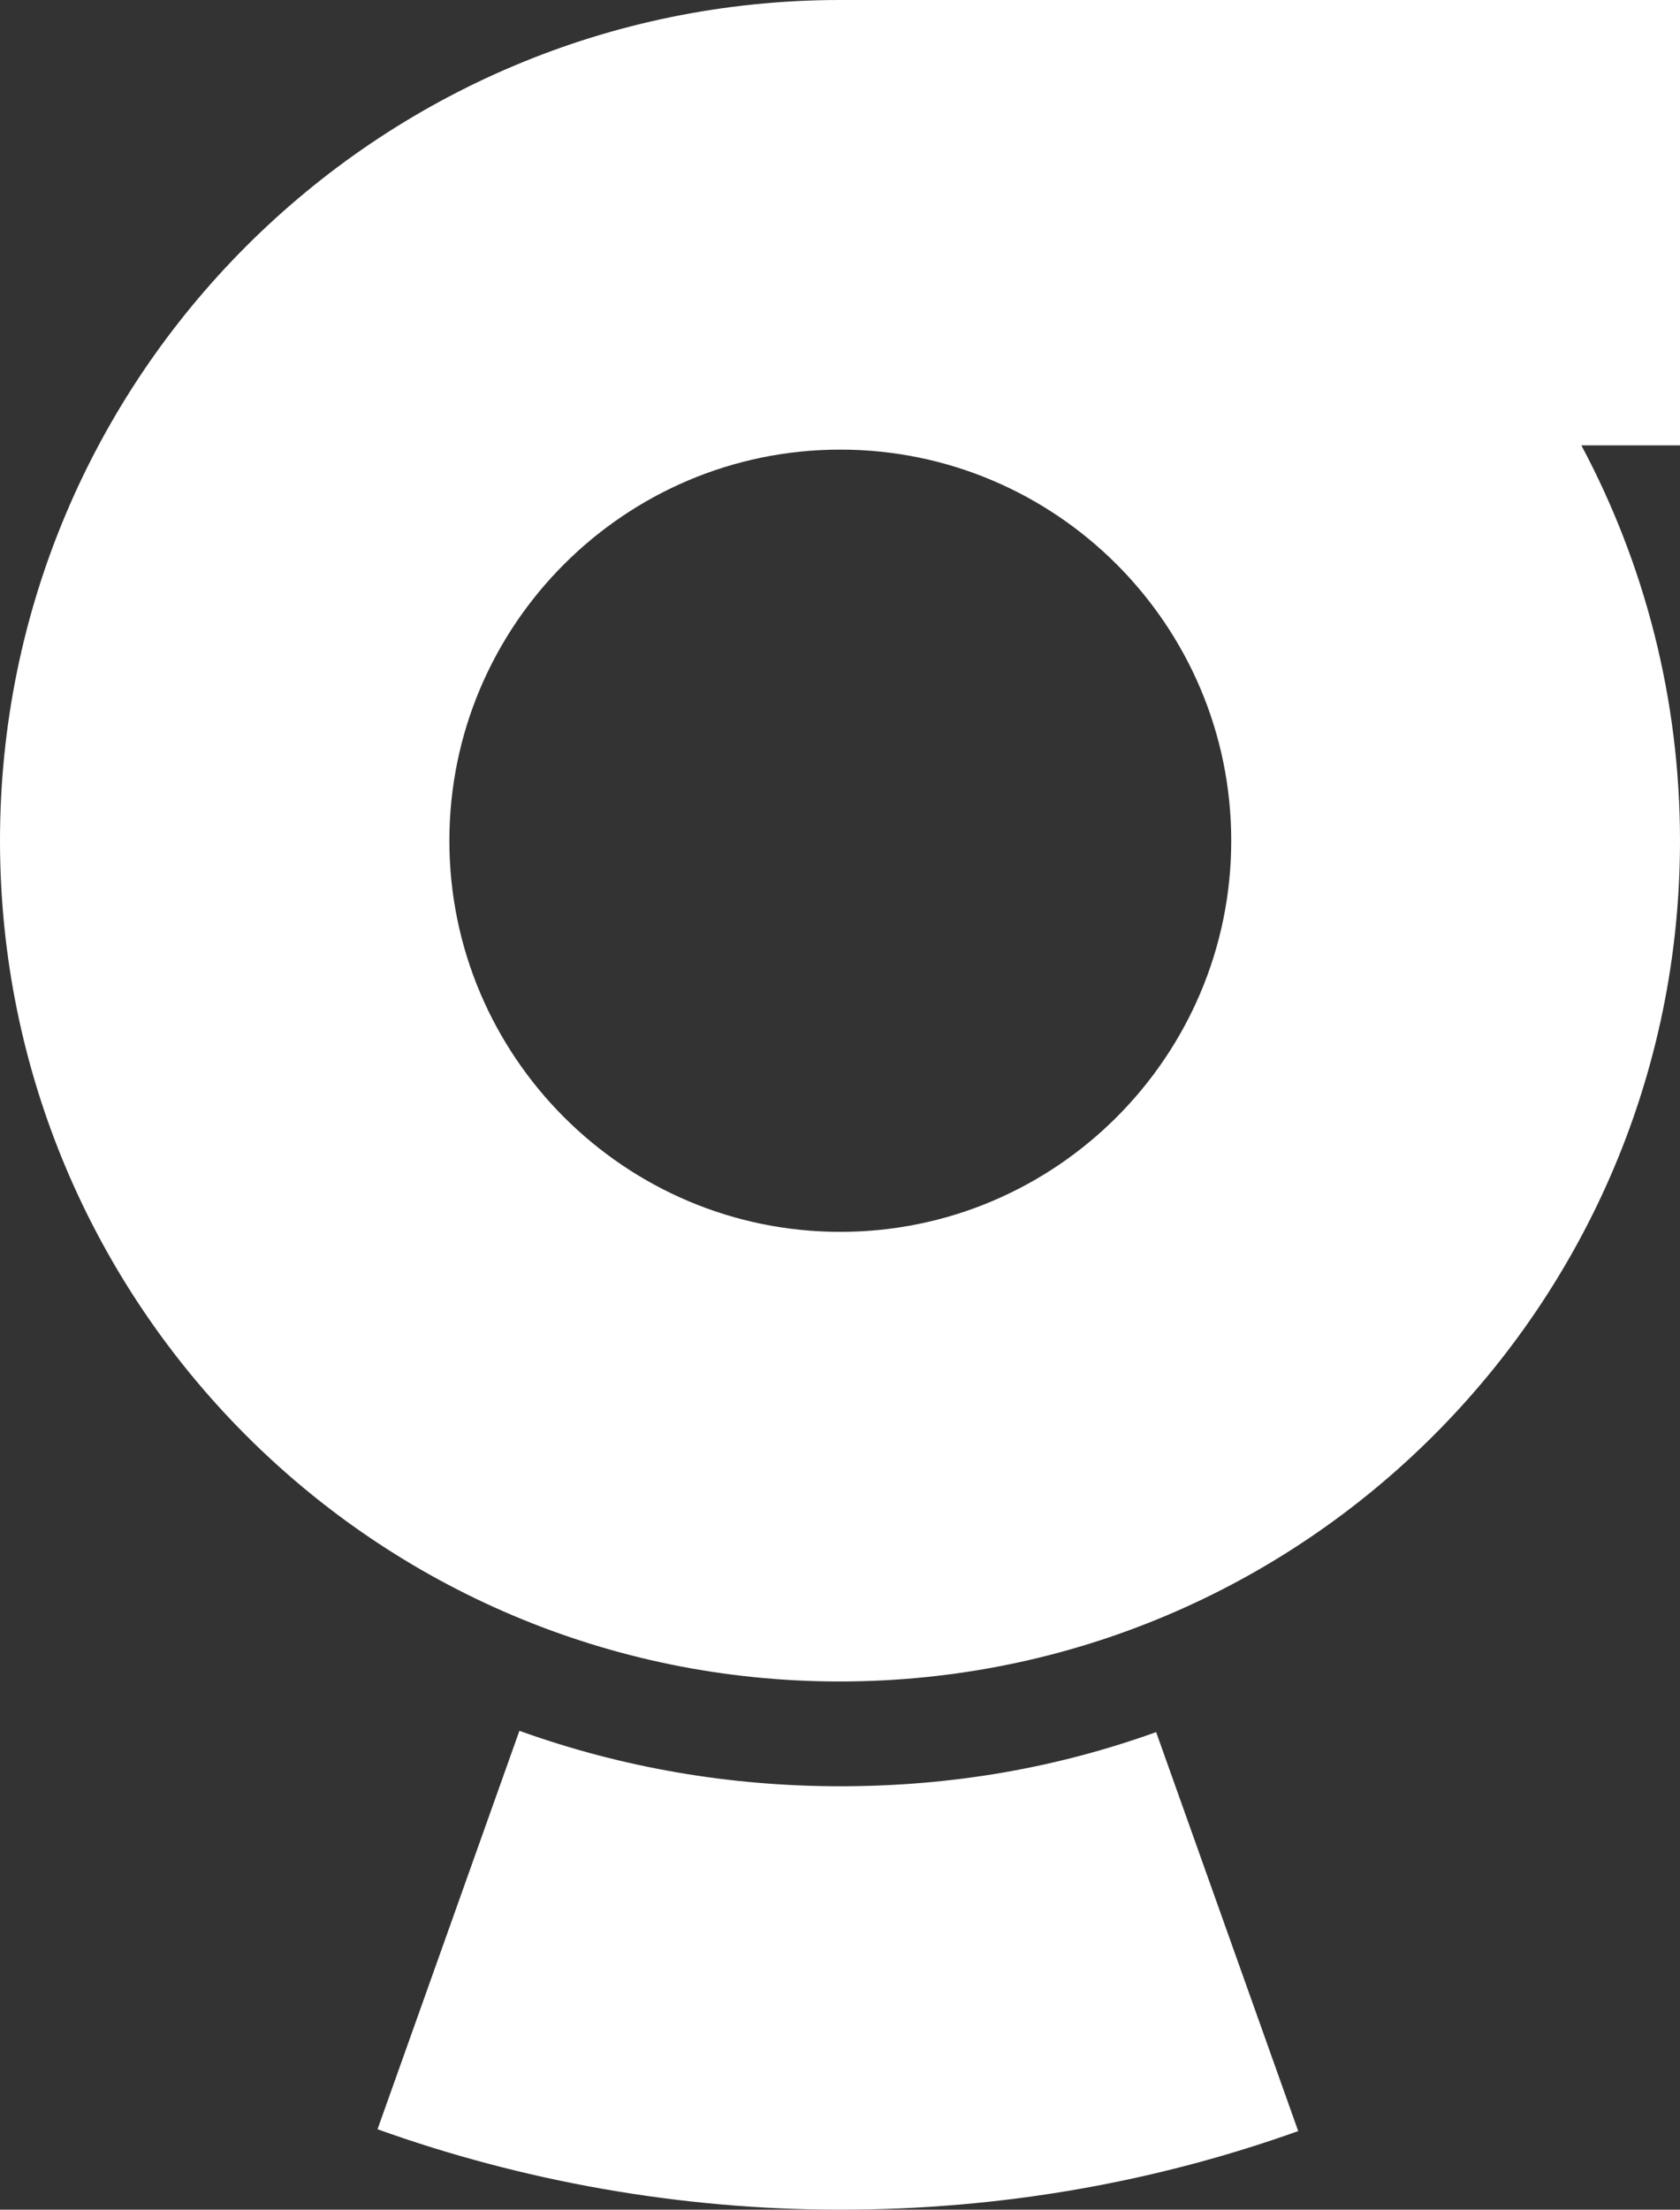 <?xml version="1.0" encoding="UTF-8"?>
<svg id="Livello_1" data-name="Livello 1" xmlns="http://www.w3.org/2000/svg" version="1.1" viewBox="0 0 275.9 362.7">
  <rect x="0" y="0" width="275.9" height="362.7" fill="#333333" stroke="none"/>
  <defs>
    <style>
      .cls-1 {
        fill: #fff;
        stroke-width: 0px;
      }
    </style>
  </defs>
  <path class="cls-1" d="M189.9,284.4l23.3,65.4c-23.5,8.4-48.8,12.9-75.2,12.9s-52.3-4.7-76-13.2l23.3-65.4c16.7,6,34.4,9.1,52.7,9.1s35.5-3,51.9-8.9ZM275.9,73.1h-16.2c10.3,19.3,16.2,41.4,16.2,64.9,0,76.2-61.8,138-138,138S0,214.2,0,138,61.8,0,138,0s0,0,.1,0h0s137.9,0,137.9,0v73.1ZM202.2,138c0-35.4-28.8-64.2-64.2-64.2s-64.2,28.8-64.2,64.2,28.8,64.2,64.2,64.2,64.2-28.8,64.2-64.2Z"/>
</svg>